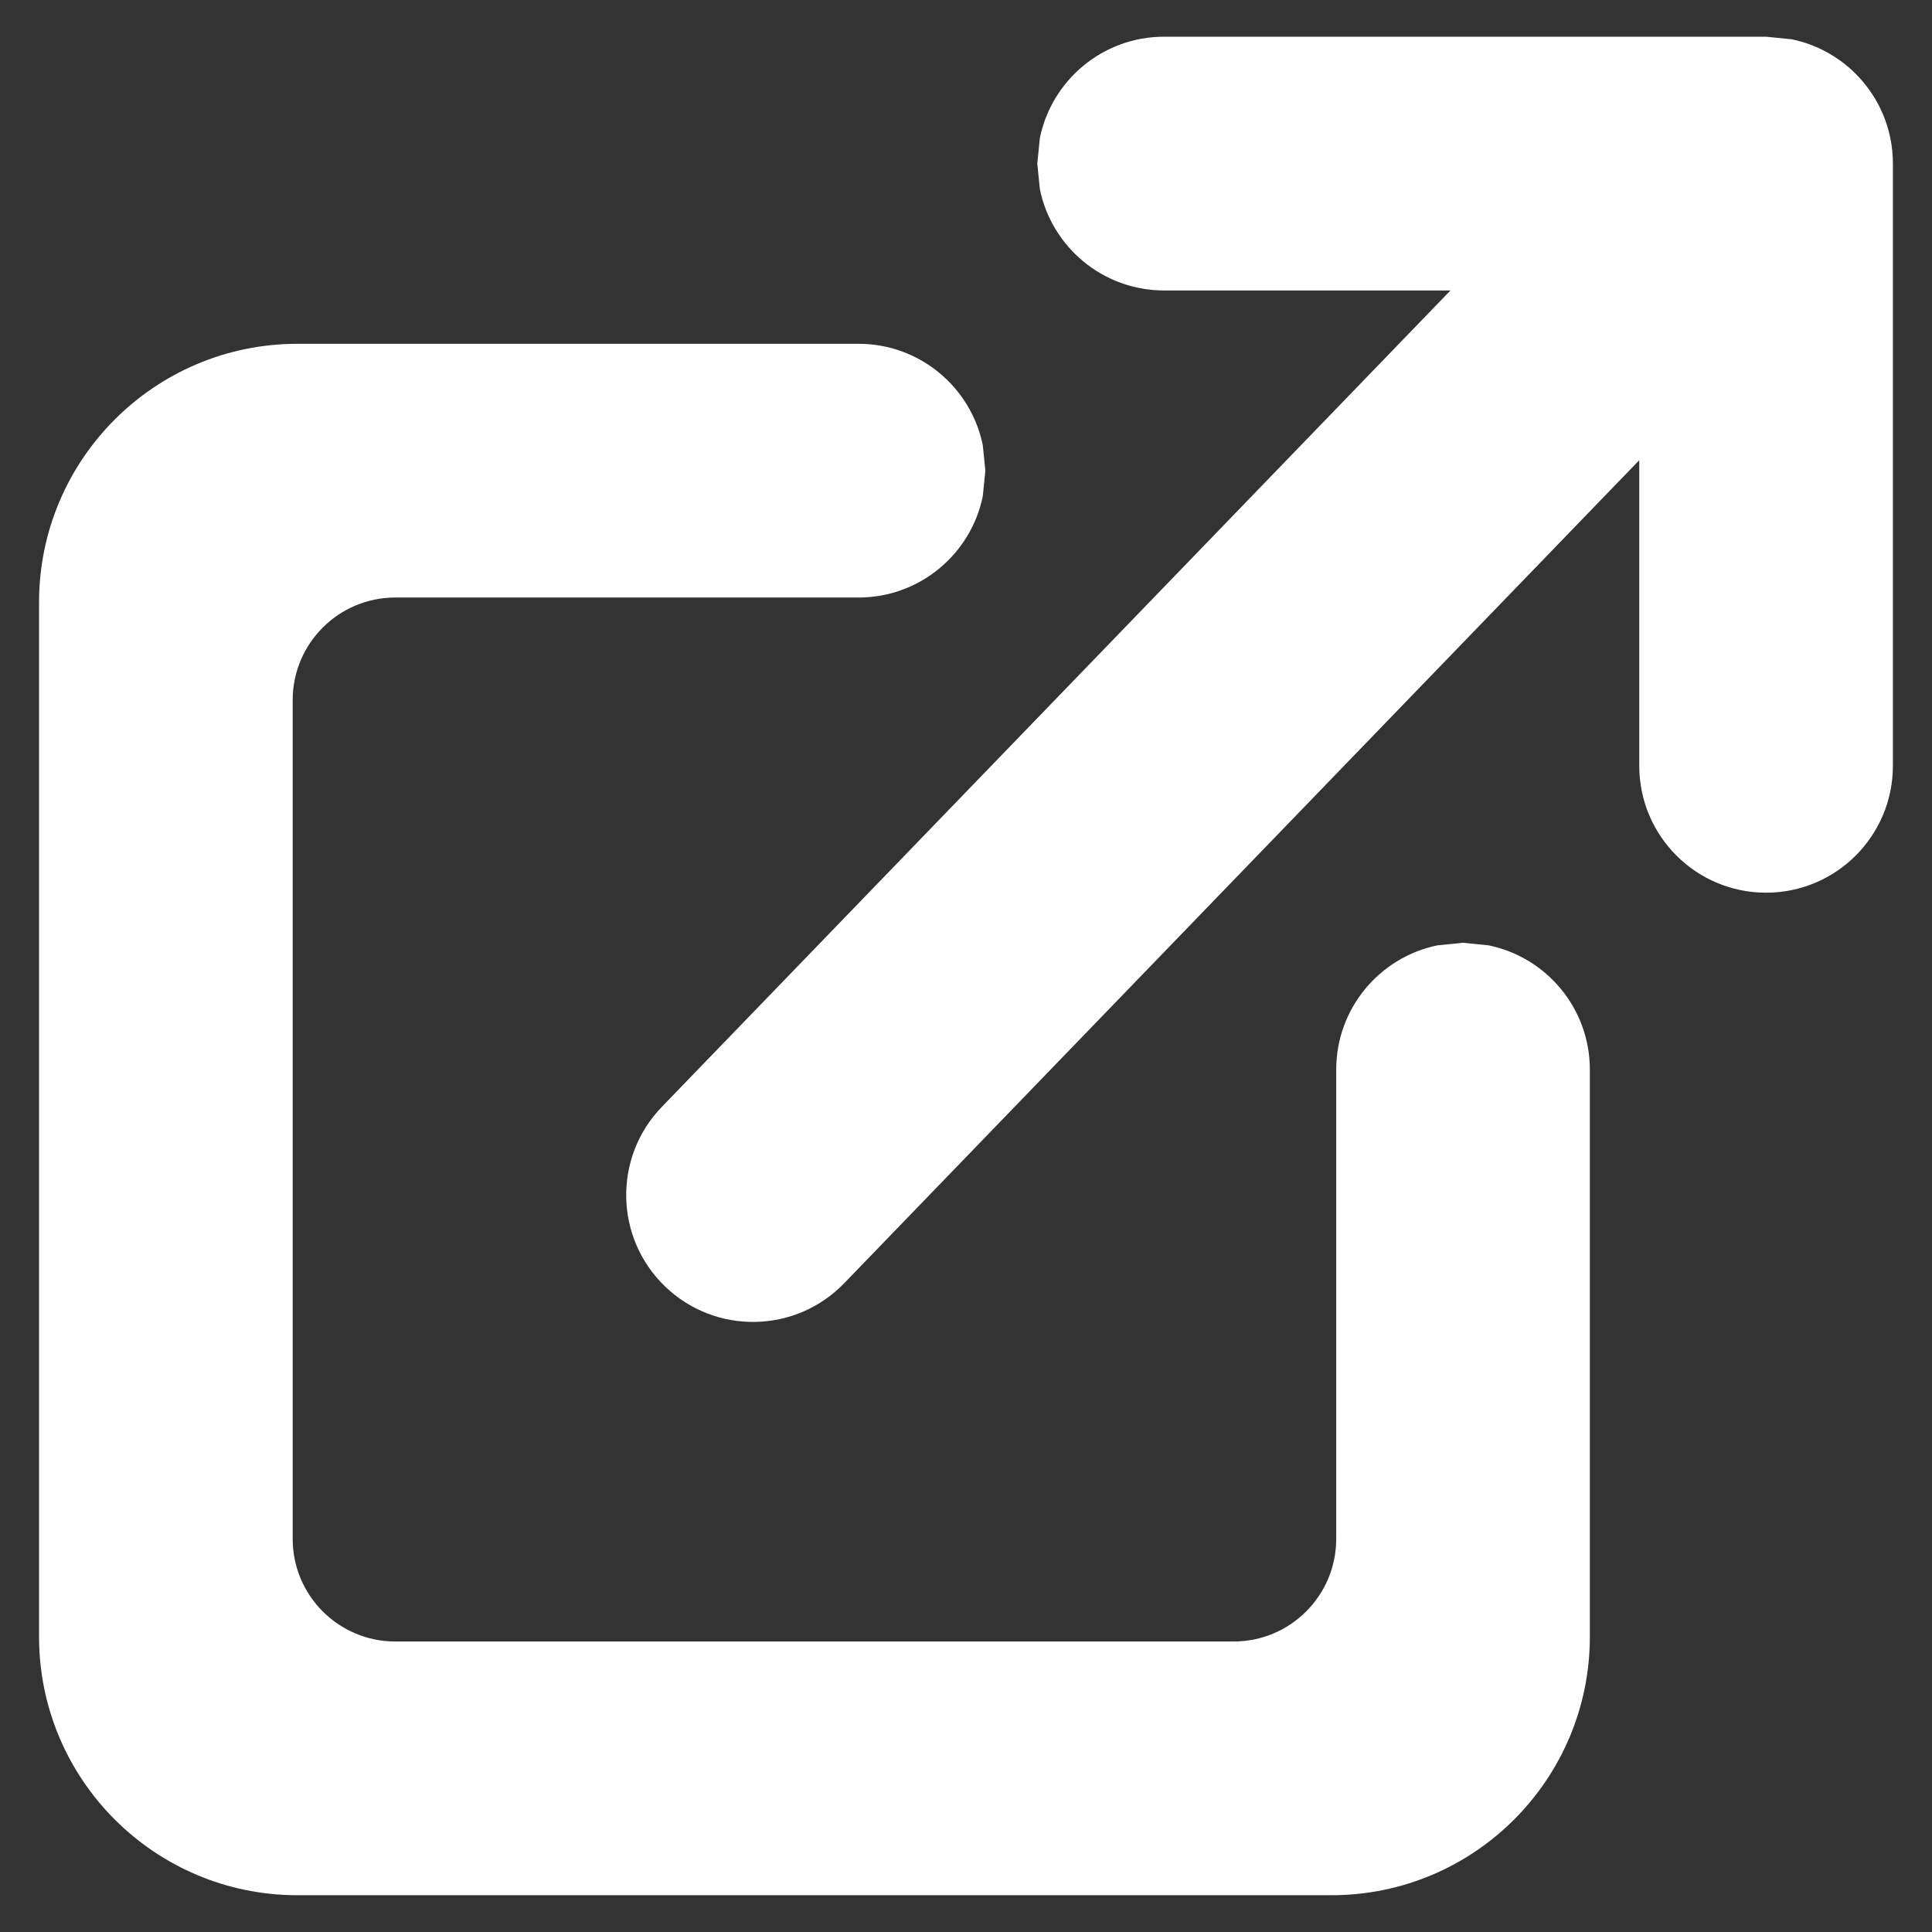 <svg xmlns="http://www.w3.org/2000/svg" xmlns:xlink="http://www.w3.org/1999/xlink" width="500" zoomAndPan="magnify" viewBox="0 0 375 375" height="500" preserveAspectRatio="xMidYMid meet" version="1.0"><rect x="0" y="0" width="375" height="375" fill="#333333" stroke="none"/><defs><clipPath id="c1e078c429"><path d="M 7.578 7.125 L 367.41 7.125 L 367.41 367.863 L 7.578 367.863 Z M 7.578 7.125 " clip-rule="nonzero"/></clipPath></defs><g clip-path="url(#c1e078c429)"><path fill="#ffffff" d="M 83.41 66.73 L 166.641 66.73 C 178.535 66.73 188.461 75.172 190.758 86.395 L 191.258 91.355 L 190.758 96.32 C 188.461 107.539 178.535 115.98 166.641 115.98 L 76.723 115.98 C 65.727 115.98 56.809 124.902 56.809 135.902 L 56.809 298.691 C 56.809 309.691 65.727 318.613 76.723 318.613 L 239.445 318.613 C 250.445 318.613 259.359 309.691 259.359 298.691 L 259.359 207.621 C 259.359 195.719 267.797 185.789 279.012 183.492 L 283.973 182.992 L 288.938 183.492 C 300.152 185.789 308.59 195.719 308.59 207.621 L 308.59 317.676 C 308.59 345.395 286.129 367.863 258.422 367.863 L 57.75 367.863 C 30.039 367.863 7.578 345.395 7.578 317.676 L 7.578 116.918 C 7.578 89.199 30.039 66.73 57.75 66.73 Z M 342.793 7.125 L 347.754 7.625 C 352.562 8.609 356.859 10.996 360.203 14.34 C 364.656 18.797 367.41 24.953 367.41 31.754 L 367.41 148.645 C 367.41 162.242 356.391 173.27 342.793 173.27 C 329.199 173.27 318.18 162.242 318.18 148.645 L 318.18 89.324 L 163.859 249.074 C 154.414 258.852 138.828 259.121 129.055 249.668 C 119.277 240.219 119.012 224.629 128.457 214.848 L 281.535 56.379 L 225.953 56.379 C 214.055 56.379 204.133 47.938 201.836 36.715 L 201.336 31.754 L 201.836 26.789 C 204.133 15.566 214.055 7.125 225.953 7.125 Z M 342.793 7.125 " fill-opacity="1" fill-rule="evenodd"/></g></svg>